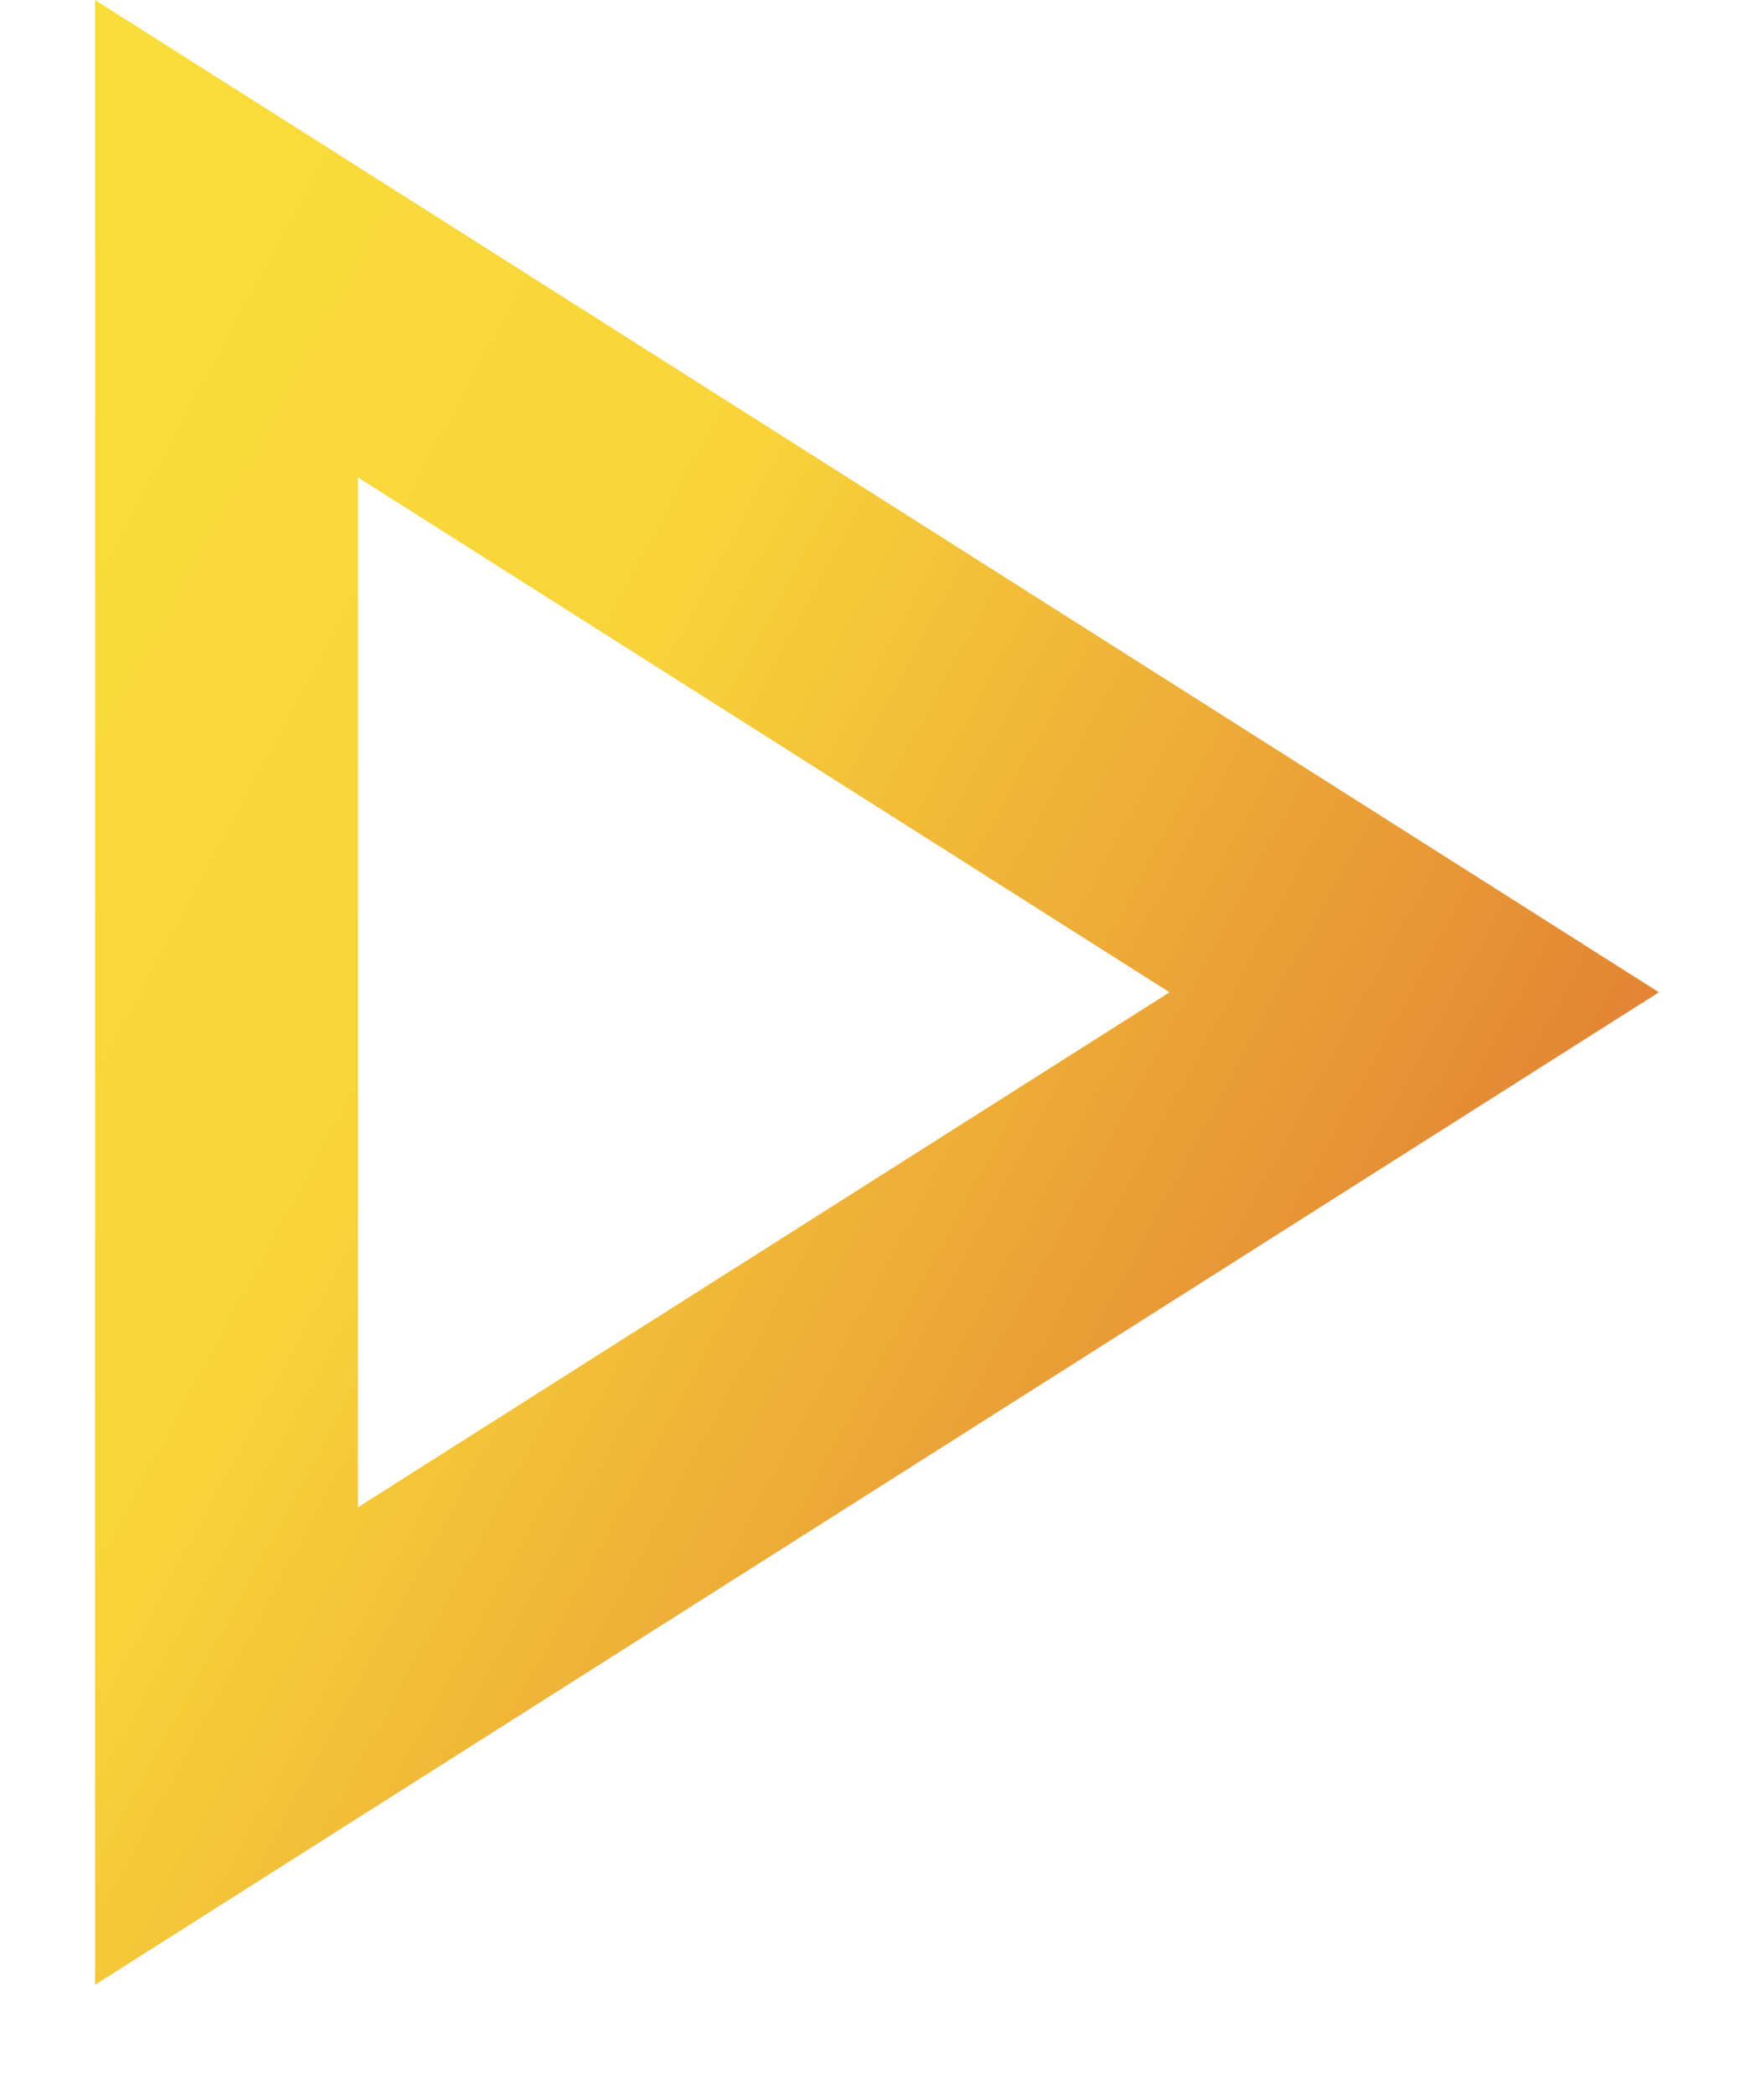 <svg width="16" height="19" viewBox="0 0 16 19" fill="none" xmlns="http://www.w3.org/2000/svg">
<path fill-rule="evenodd" clip-rule="evenodd" d="M0.862 18.002V0L15.047 9L0.862 18.002ZM10.608 9L3.247 4.33V13.671L10.608 9Z" fill="url(#paint0_linear)"/>
<defs>
<linearGradient id="paint0_linear" x1="-1.071" y1="-8.287" x2="21.184" y2="3.735" gradientUnits="userSpaceOnUse">
<stop stop-color="#FAE63C"/>
<stop offset="0.505" stop-color="#F8D43A"/>
<stop offset="1" stop-color="#DC6C33"/>
</linearGradient>
</defs>
</svg>
